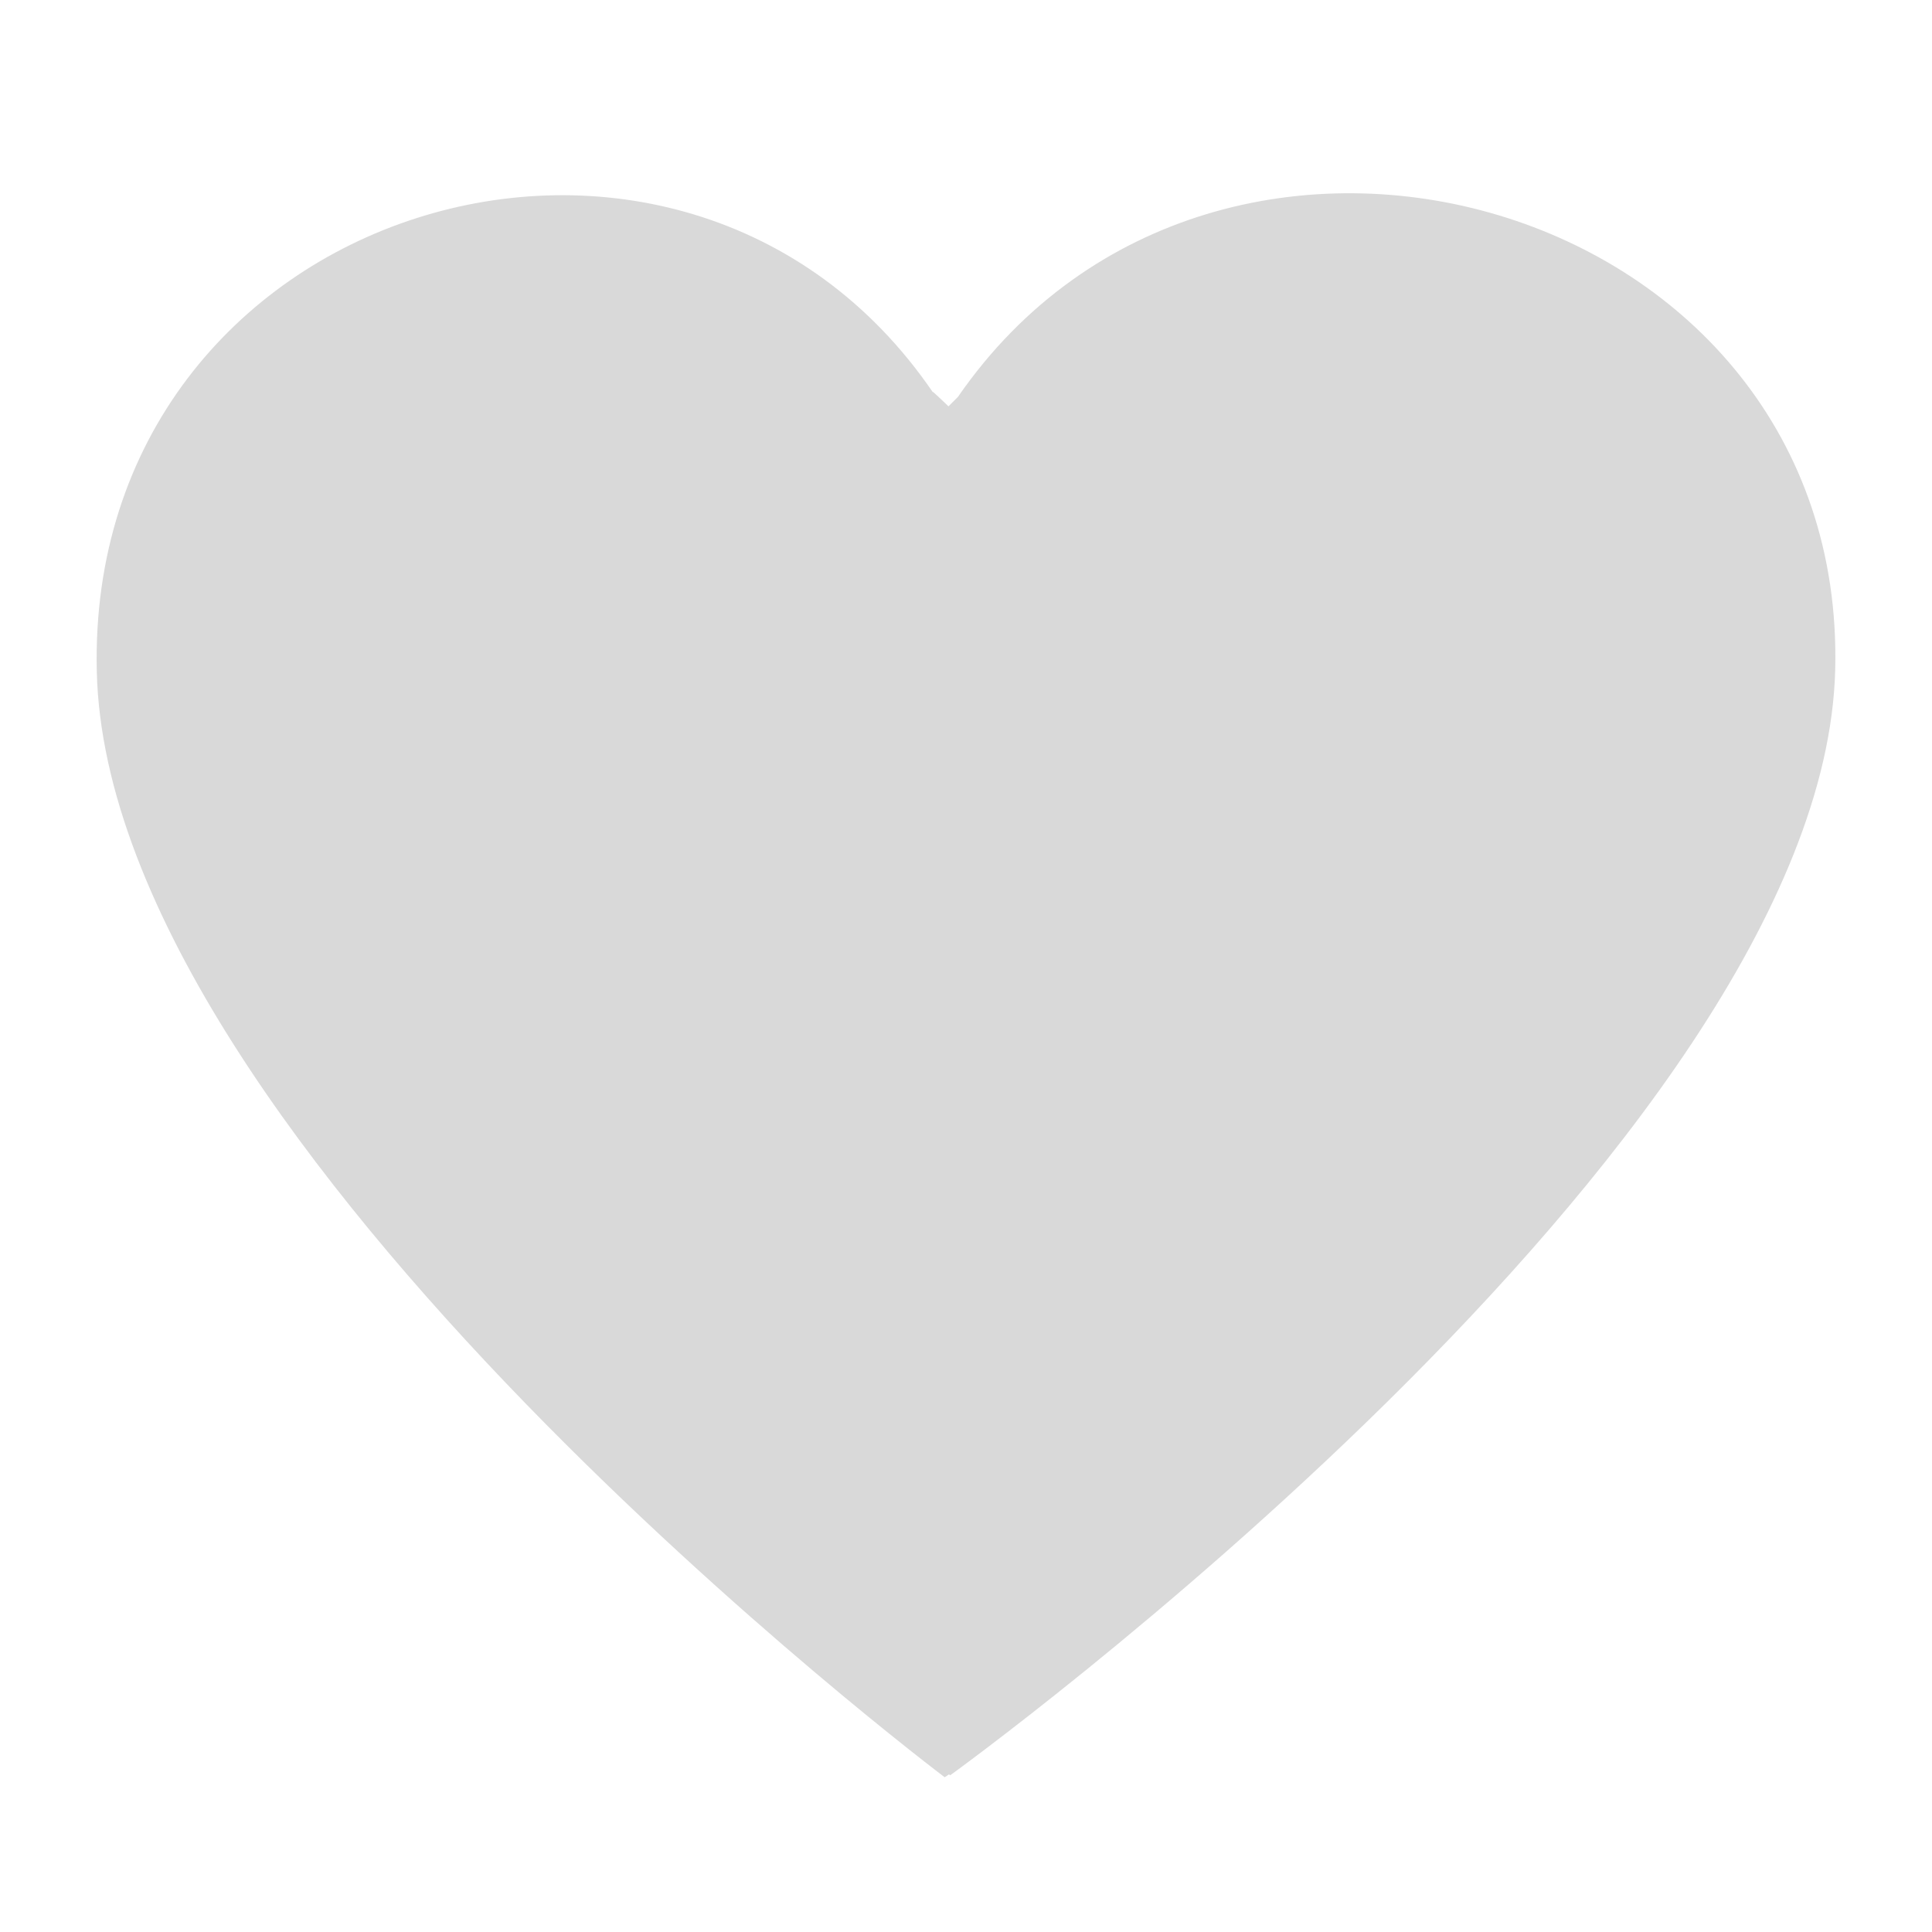 <svg xmlns="http://www.w3.org/2000/svg" xmlns:xlink="http://www.w3.org/1999/xlink" width="50" zoomAndPan="magnify" viewBox="0 0 37.5 37.5" height="50" preserveAspectRatio="xMidYMid meet" version="1.0"><defs><clipPath id="73b433f6f5"><path d="M 1.875 3.75 L 35.625 3.75 L 35.625 34.496 L 1.875 34.496 Z M 1.875 3.75 " clip-rule="nonzero"/></clipPath></defs><g clip-path="url(#73b433f6f5)"><path fill="#d9d9d9" d="M 18.594 7.703 C 18.516 7.781 18.453 7.844 18.41 7.887 C 18.359 7.84 18.258 7.738 18.109 7.605 L 18.109 7.617 C 13.219 0.457 1.66 3.953 1.879 13.039 C 2.098 22.27 18.336 34.496 18.336 34.496 C 18.363 34.48 18.391 34.461 18.418 34.441 C 18.426 34.445 18.438 34.453 18.445 34.457 C 18.445 34.457 35.391 22.23 35.621 13 C 35.852 3.863 23.648 0.379 18.594 7.703 " fill-opacity="1" fill-rule="nonzero"/></g></svg>